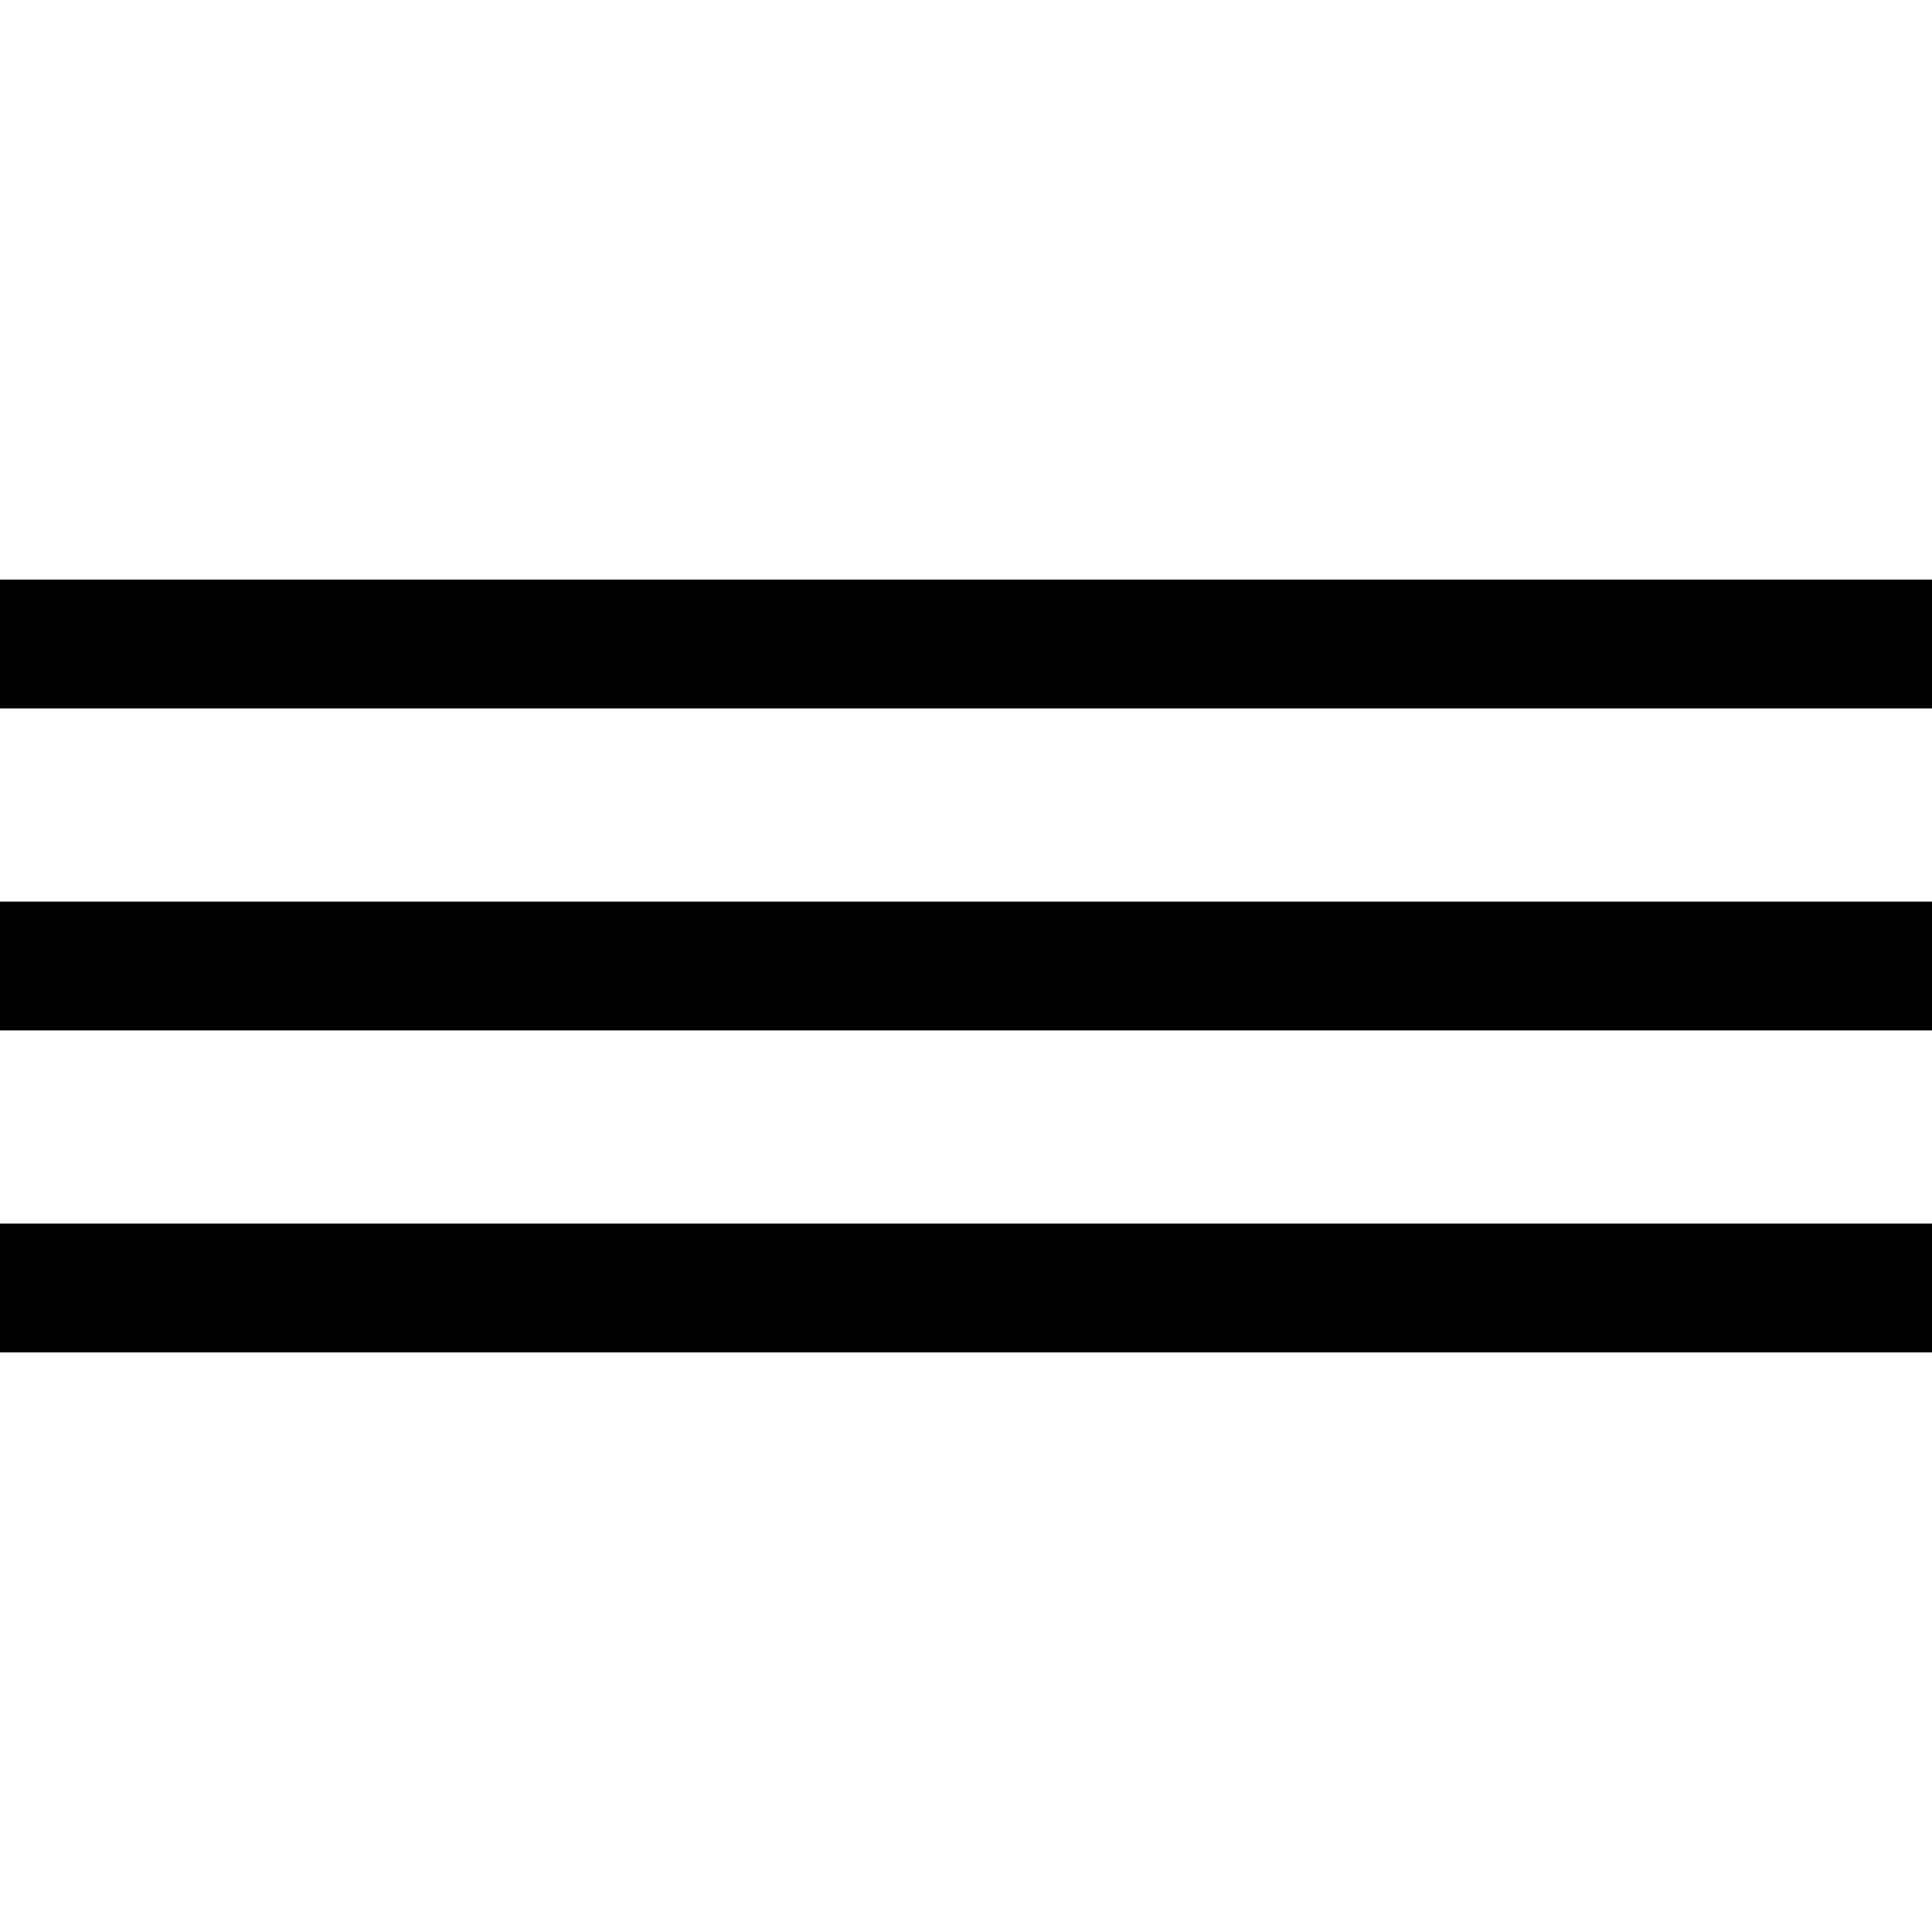 <svg alt="Menu" id="menu-icon" width="30" class="menu-icon" xmlns="http://www.w3.org/2000/svg" viewBox="0 0 30 30">
	<path class="top" d="M0 9h30v2H0z" />
	<line class="mid" x1="0" y1="15" x2="30" y2="15" stroke="black" stroke-width="2" vector-effect="non-scaling-stroke" />
	<path class="bot" d="M0 19h30v2H0z" />
</svg>
